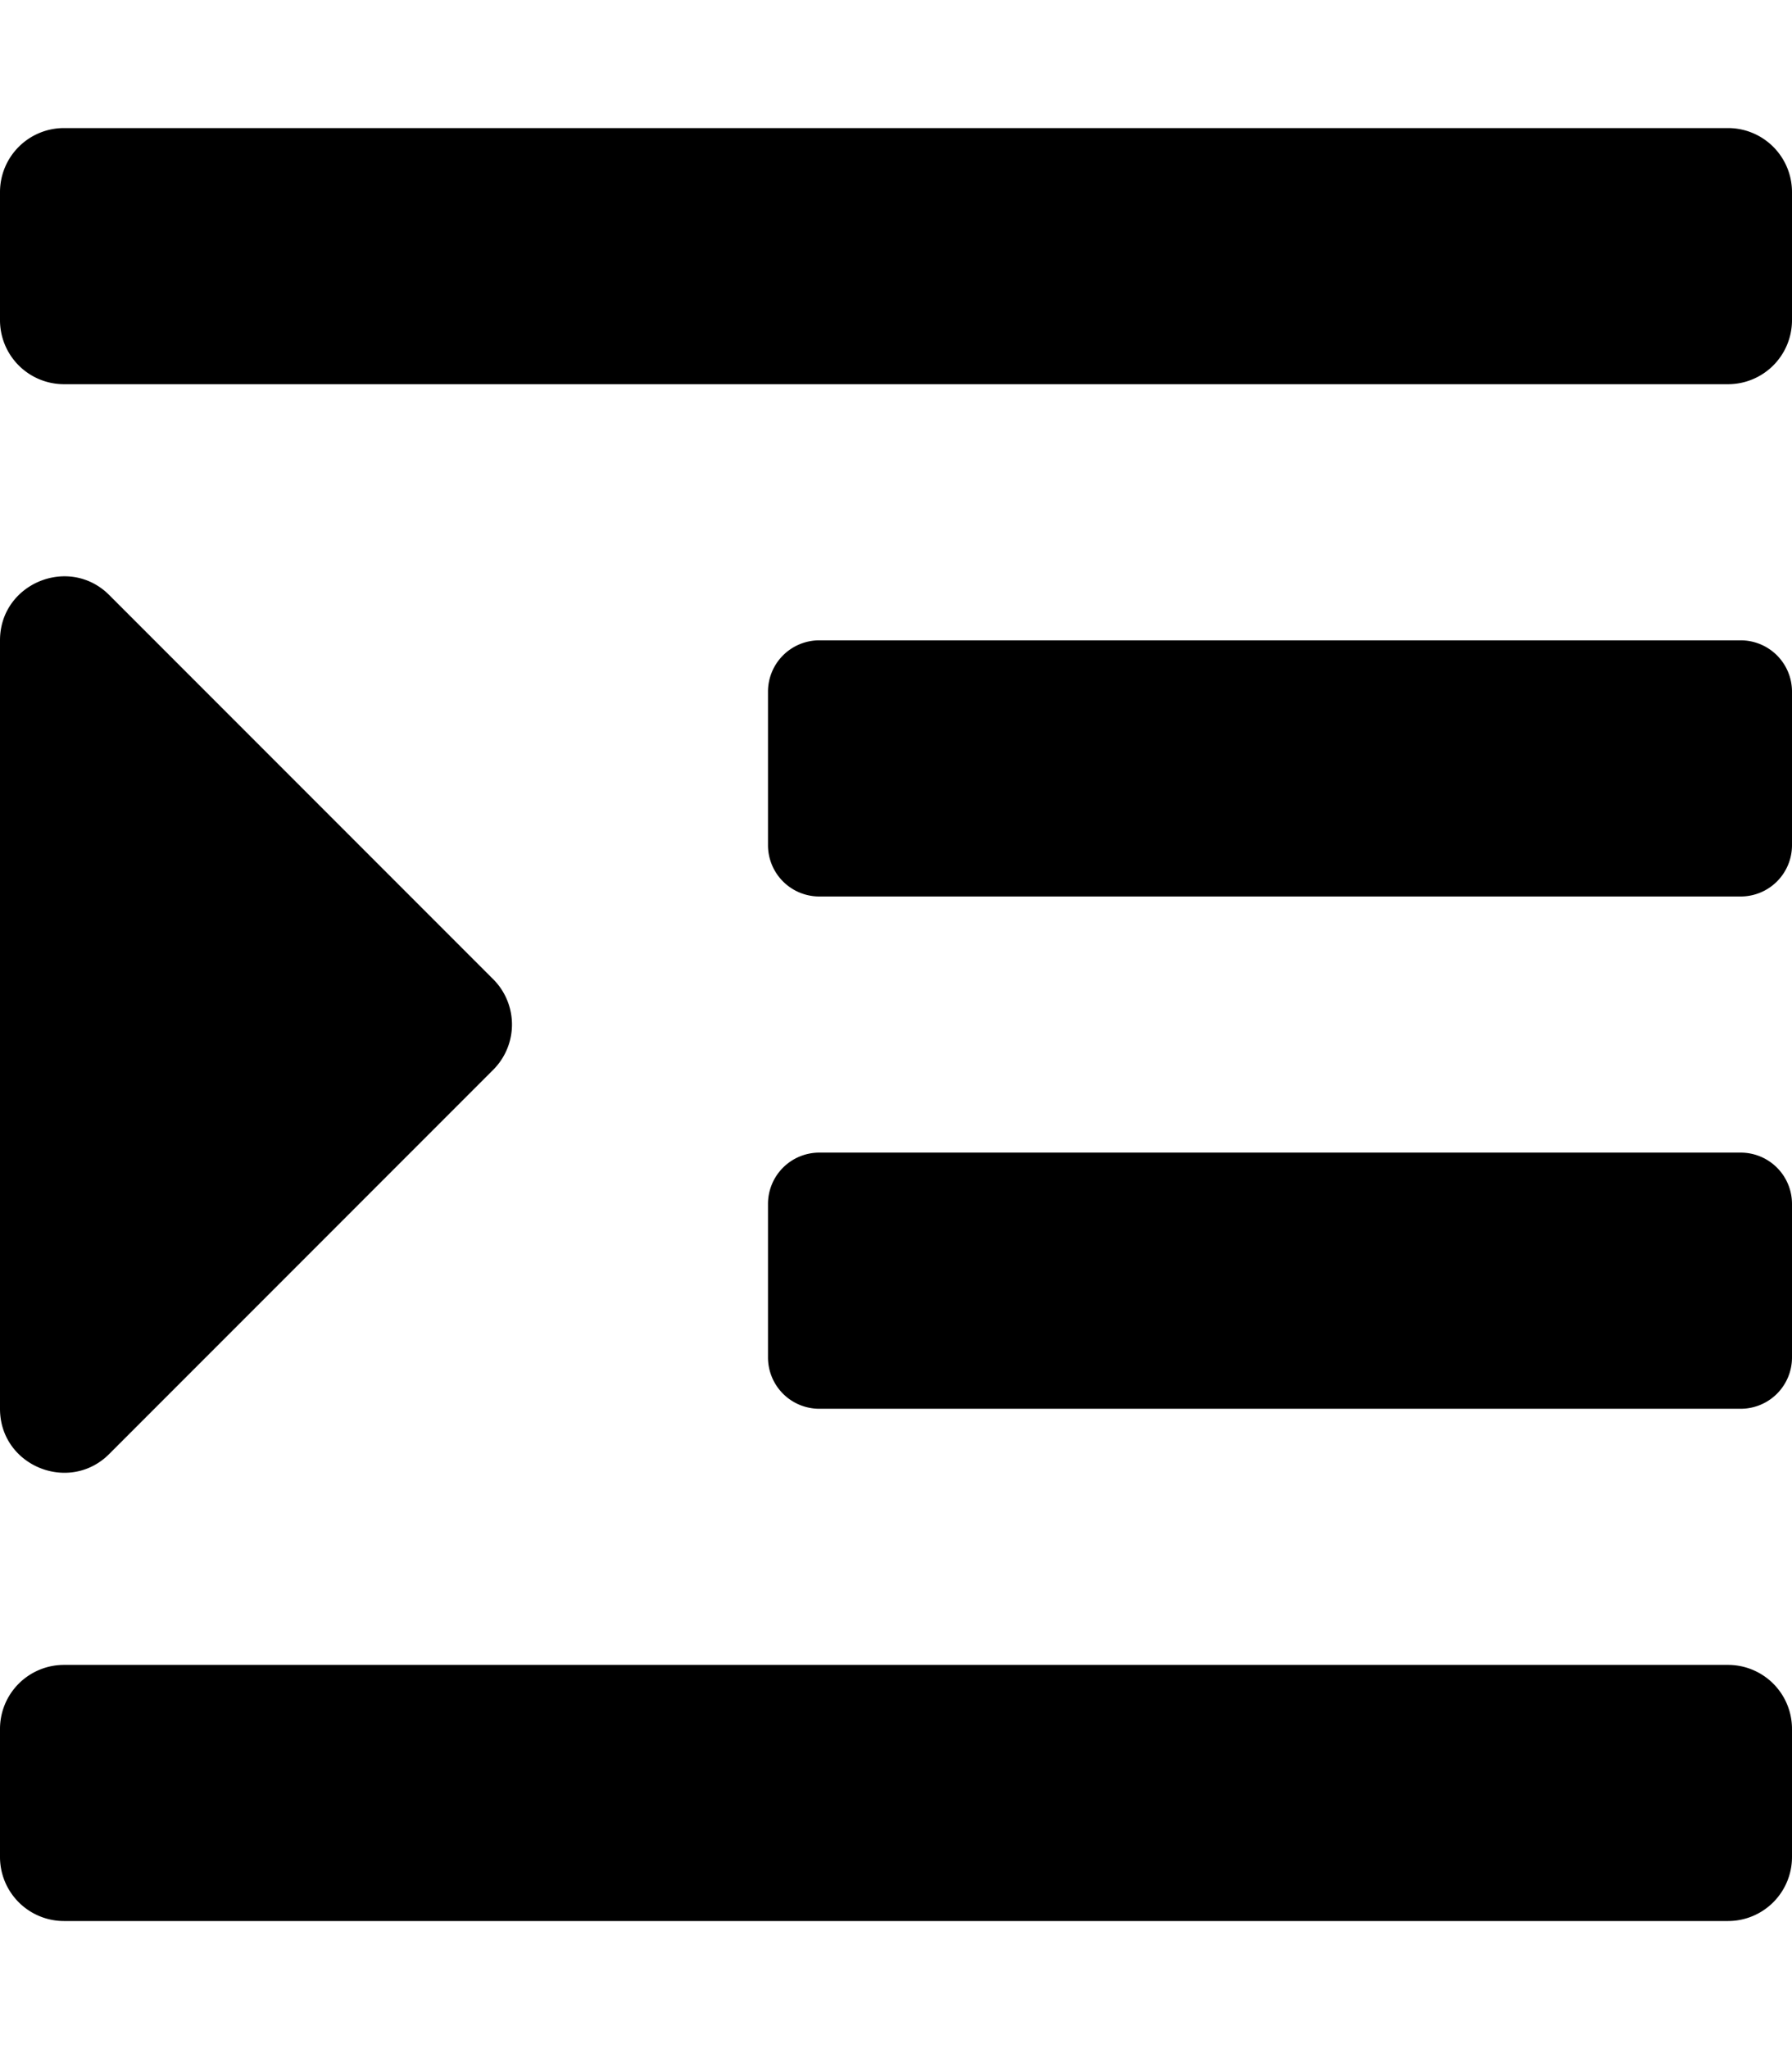 <svg viewBox="0 0 448 512" xmlns="http://www.w3.org/2000/svg"><path d="m27.31 363.3 96-96a16 16 0 0 0 0-22.62l-96-96c-10.04-10.02-27.31-2.9-27.31 11.32v192c0 14.31 17.33 21.3 27.31 11.3zm404.69 52.7h-416a16 16 0 0 0 -16 16v32a16 16 0 0 0 16 16h416a16 16 0 0 0 16-16v-32a16 16 0 0 0 -16-16zm3.17-128h-230.34a12.82 12.82 0 0 0 -12.83 12.83v38.34a12.82 12.82 0 0 0 12.83 12.83h230.34a12.82 12.82 0 0 0 12.83-12.83v-38.34a12.82 12.82 0 0 0 -12.83-12.83zm0-128h-230.34a12.82 12.82 0 0 0 -12.83 12.83v38.34a12.82 12.82 0 0 0 12.83 12.83h230.34a12.82 12.82 0 0 0 12.83-12.83v-38.34a12.82 12.82 0 0 0 -12.83-12.83zm-3.17-128h-416a16 16 0 0 0 -16 16v32a16 16 0 0 0 16 16h416a16 16 0 0 0 16-16v-32a16 16 0 0 0 -16-16z"/></svg>